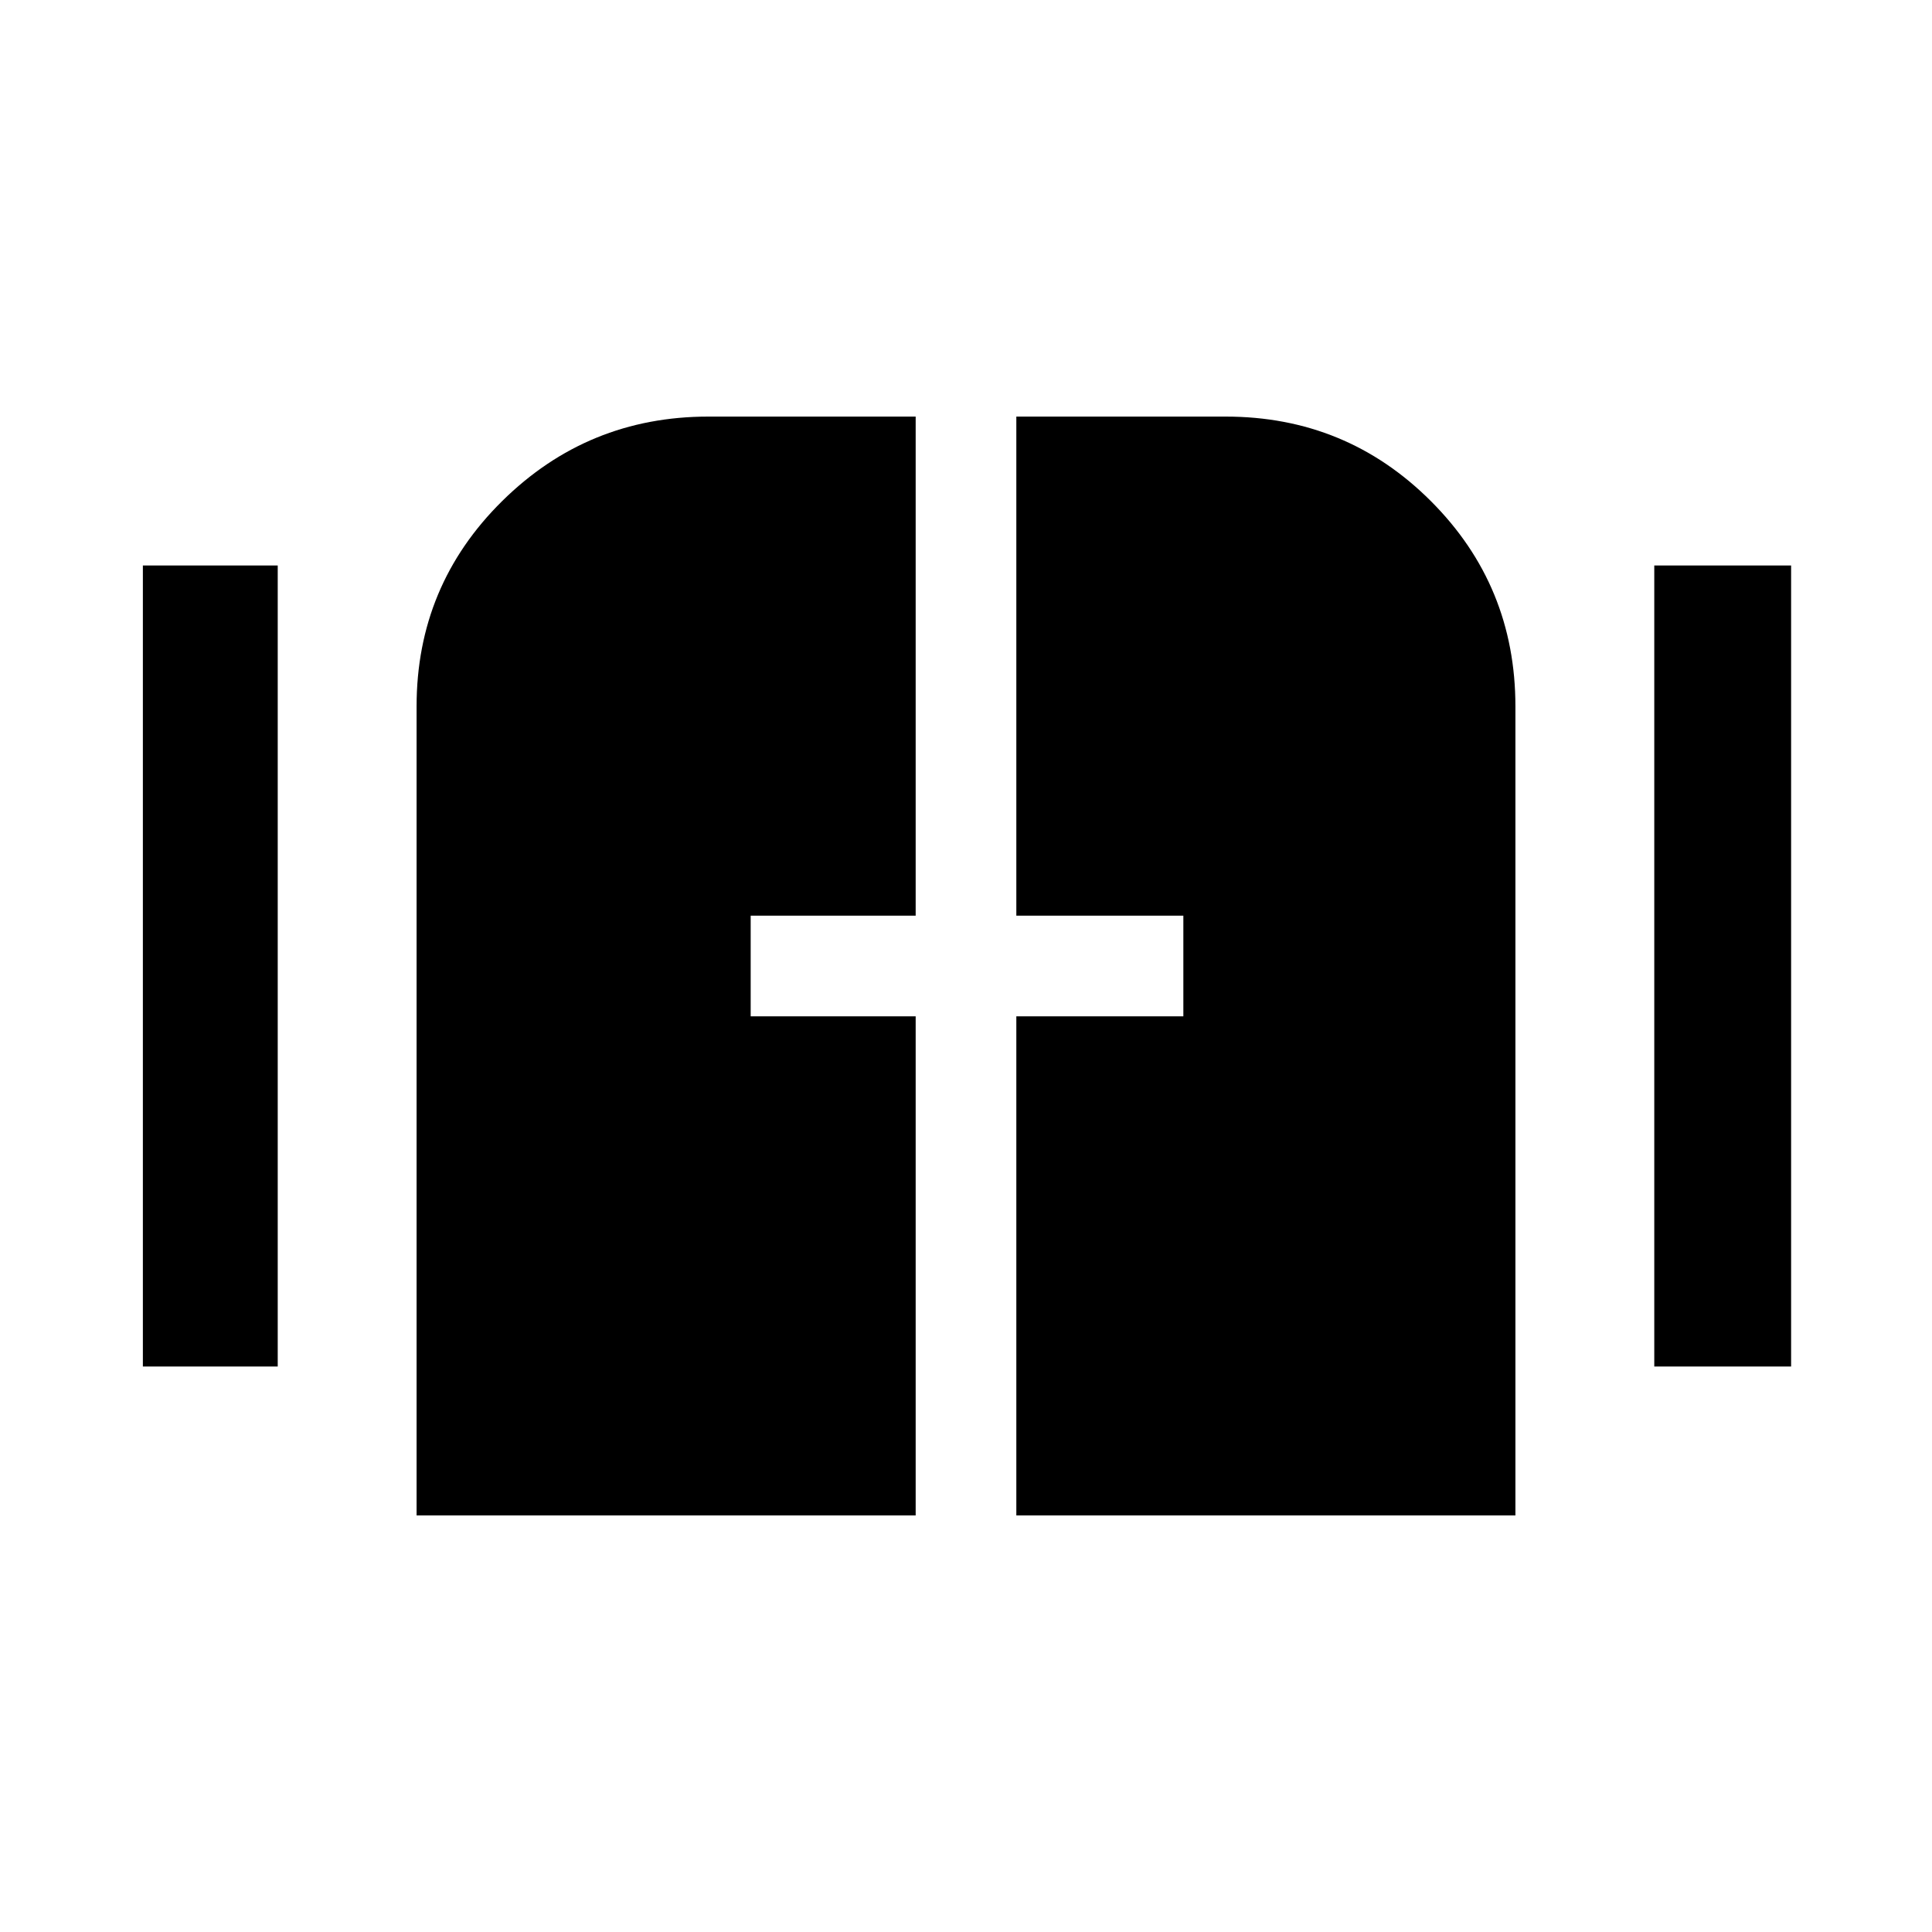 <svg xmlns="http://www.w3.org/2000/svg" height="40" width="40"><path d="M2.958 28.292V11.708H5.75v16.584Zm31.292 0V11.708h2.833v16.584ZM8.625 31.375v-16.75q0-2.5 1.771-4.25t4.271-1.75h4.291v10.333h-3.416v2.084h3.416v10.333Zm12.417 0V21.042H24.5v-2.084h-3.458V8.625h4.333q2.5 0 4.25 1.75t1.75 4.25v16.75Z"/></svg>